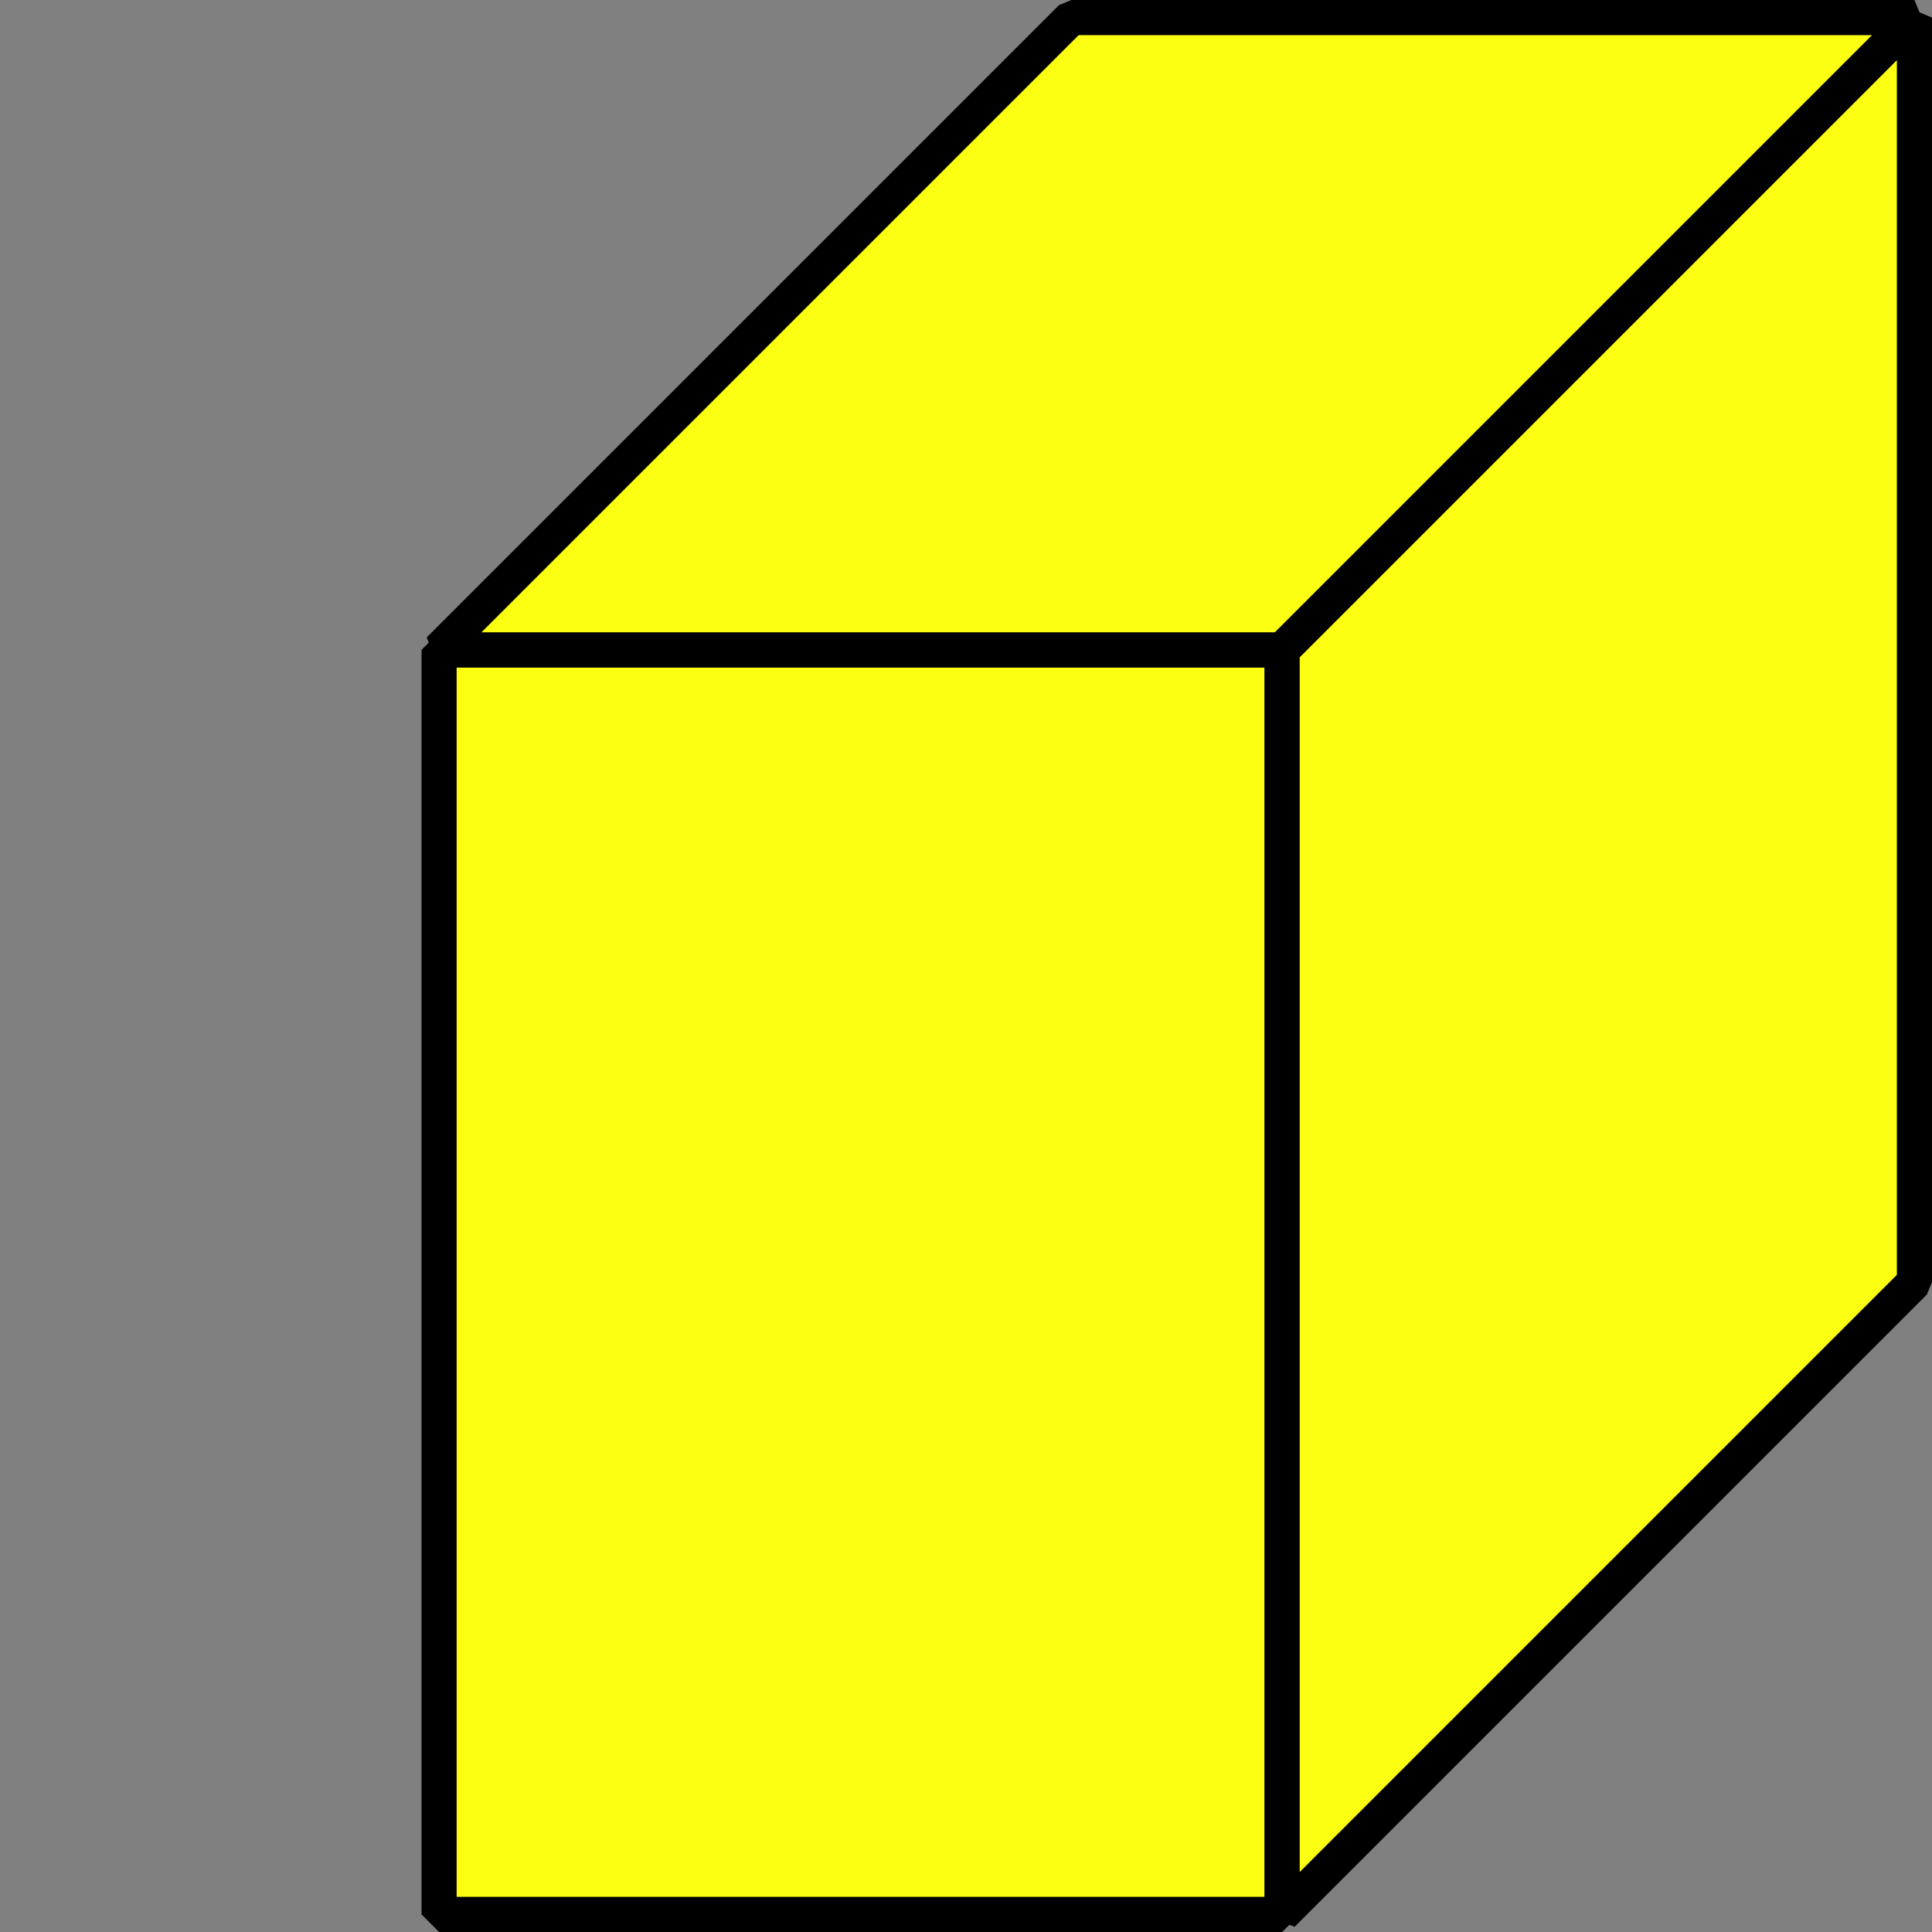 <?xml version="1.0" encoding="UTF-8" standalone="no"?>
<svg
   xmlns:dc="http://purl.org/dc/elements/1.1/"
   xmlns:cc="http://creativecommons.org/ns#"
   xmlns:rdf="http://www.w3.org/1999/02/22-rdf-syntax-ns#"
   xmlns:svg="http://www.w3.org/2000/svg"
   xmlns="http://www.w3.org/2000/svg"
   width="55mm"
   height="55mm"
   viewBox="0 0 55 55"
   version="1.1"
   id="svg12131">
  <rect x="0" y="0" width="55" height="55" fill="#808080" stroke="none"/>
  <defs
     id="defs12125" />
  <g
     id="layer1"
     transform="translate(-115.864,337.182)">
    <g
       transform="matrix(0,-1,-1,0,156.97,-407.994)"
       id="g15432">
      <g
         id="g15430">
        <path
           id="path15424"
           d="m -125.312,4.606 h 36 V 28.606 h -36 z"
           style="opacity:1;fill:#fcff11;fill-opacity:1;stroke:#000000;stroke-width:1;stroke-linejoin:bevel;stroke-miterlimit:4;stroke-dasharray:none;stroke-opacity:1;paint-order:normal" />
        <path
           id="path15426"
           d="m -125.312,4.606 18,-18 h 36 l -18,18 z"
           style="fill:#fcff11;fill-opacity:1;stroke:#000000;stroke-width:1;stroke-linecap:butt;stroke-linejoin:bevel;stroke-miterlimit:4;stroke-dasharray:none;stroke-opacity:1" />
        <path
           id="path15428"
           d="m -71.312,-13.394 -18,18 v 24 l 18,-18 z"
           style="fill:#fcff11;fill-opacity:1;stroke:#000000;stroke-width:1;stroke-linecap:butt;stroke-linejoin:bevel;stroke-miterlimit:4;stroke-dasharray:none;stroke-opacity:1" />
      </g>
    </g>
  </g>
</svg>

